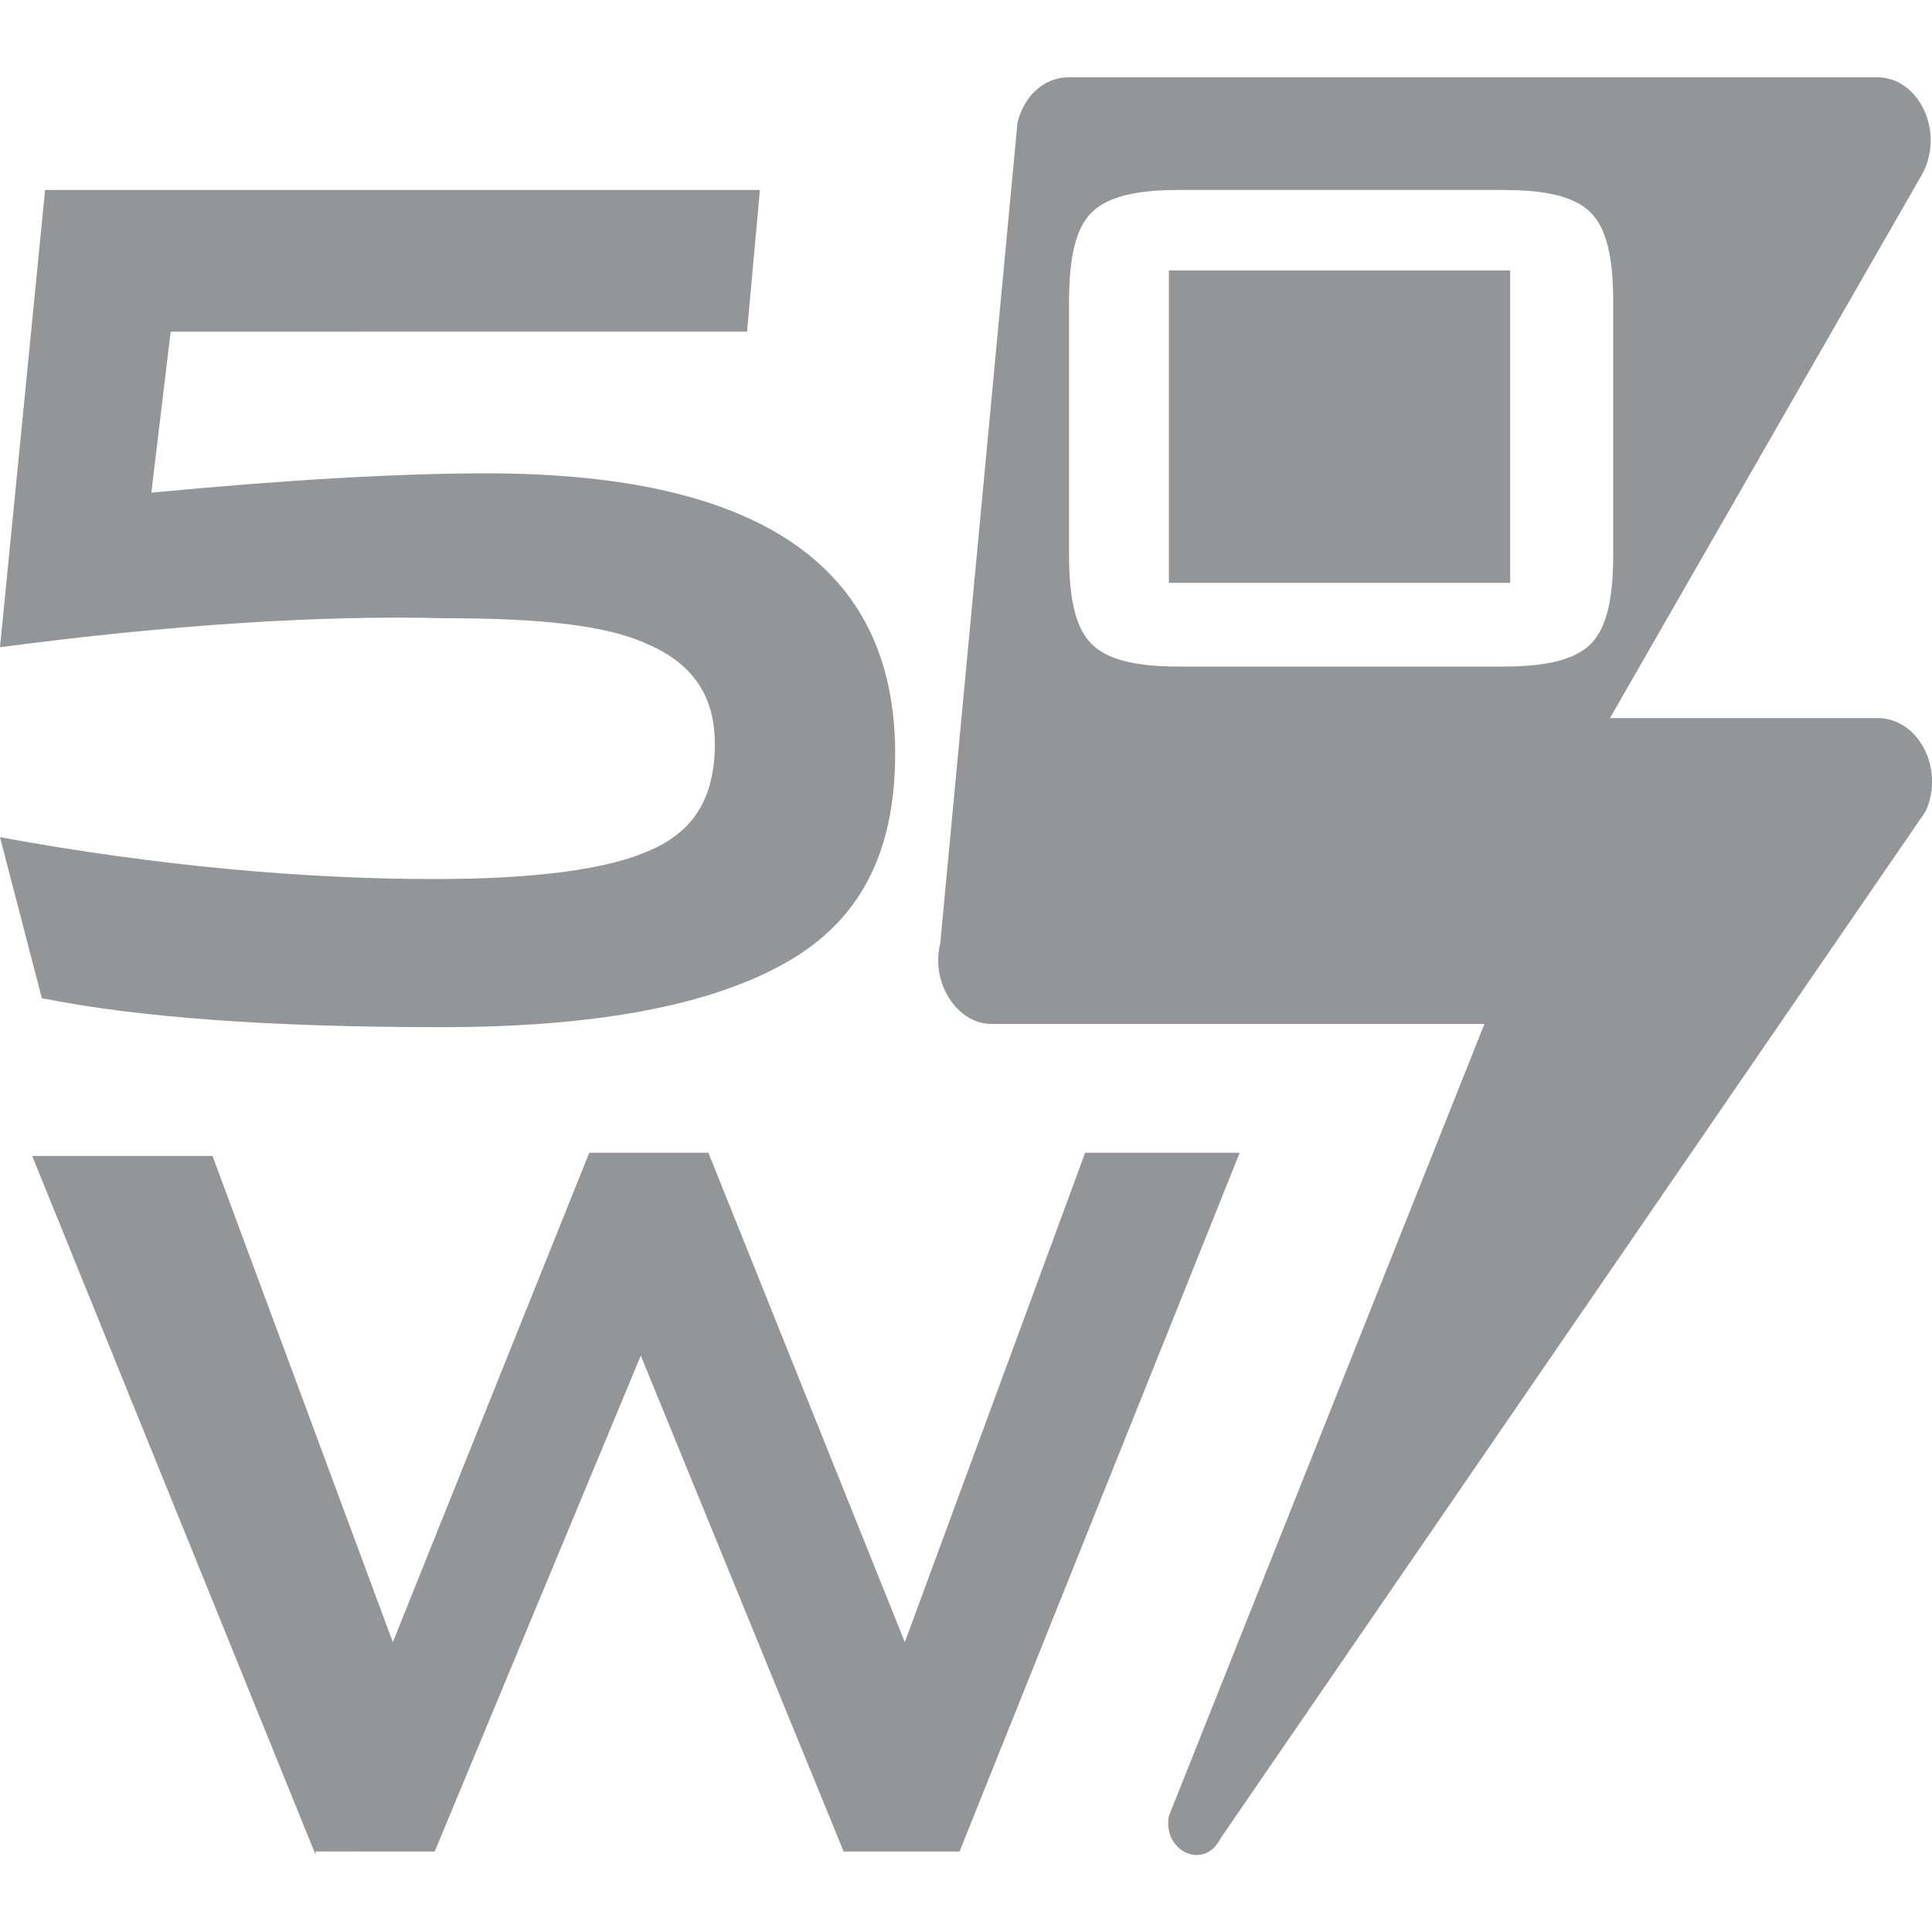 <?xml version="1.0" encoding="utf-8"?>
<!-- Generator: Adobe Illustrator 19.0.0, SVG Export Plug-In . SVG Version: 6.00 Build 0)  -->
<svg version="1.1" id="Icons" xmlns="http://www.w3.org/2000/svg" xmlns:xlink="http://www.w3.org/1999/xlink" x="0px" y="0px"
	 viewBox="0 0 60 60" style="enable-background:new 0 0 60 60;" xml:space="preserve">
<style type="text/css">
	.st0{fill:#939598;}
</style>
<g id="XMLID_268_">
</g>
<g id="XMLID_271_">
</g>
<g id="XMLID_273_">
</g>
<g id="XMLID_274_">
</g>
<g id="XMLID_275_">
</g>
<g id="XMLID_178_">
	<path id="XMLID_2_" class="st0" d="M0,20.1L1.4,5.9h22.2l-0.4,4.4H5.3l-0.6,5c4.2-0.4,7.7-0.6,10.4-0.6c8.5,0,12.7,2.9,12.7,8.7
		c0,3.1-1.1,5.2-3.4,6.5c-2.3,1.3-5.8,2-10.7,2c-5.3,0-9.4-0.3-12.4-0.9l-1.3-5c4.9,0.9,9.5,1.3,13.5,1.3c3.1,0,5.4-0.3,6.7-0.9
		c1.4-0.6,2-1.7,2-3.3c0-1.5-0.7-2.5-2.1-3.1c-1.3-0.6-3.4-0.8-6.3-0.8C10,19.1,5.3,19.4,0,20.1z"/>
</g>
<g id="XMLID_181_">
	<path id="XMLID_1_" class="st0" d="M9.8,57.6L1,35.9h5.6L12.2,51l6.1-15.2H22L28.1,51l5.6-15.2h4.8l-8.7,21.7h-3.6l-6.3-15.4
		l-6.4,15.4H9.8z"/>
</g>
<g id="XMLID_586_">
	<rect id="XMLID_587_" x="36.3" y="8.4" class="st0" width="10.6" height="9.7"/>
	<path id="XMLID_590_" class="st0" d="M58.3,22.3H50l9.7-16.9c0.7-1.3-0.1-3-1.4-3H33.2c-0.8,0-1.4,0.6-1.6,1.4l-2.4,25.5
		c-0.3,1.2,0.5,2.5,1.6,2.5h15.3l-9.8,24.6c-0.2,1.1,1.1,1.7,1.6,0.7l21.9-31.9C60.4,23.9,59.6,22.3,58.3,22.3z M46.7,20.7H36.6
		c-1.3,0-2.2-0.2-2.7-0.7c-0.5-0.5-0.7-1.4-0.7-2.8V9.4c0-1.4,0.2-2.3,0.7-2.8c0.5-0.5,1.4-0.7,2.7-0.7h10.1c1.3,0,2.2,0.2,2.7,0.7
		c0.5,0.5,0.7,1.4,0.7,2.8v7.8c0,1.4-0.2,2.3-0.7,2.8C48.9,20.5,48,20.7,46.7,20.7z"/>
</g>
</svg>
